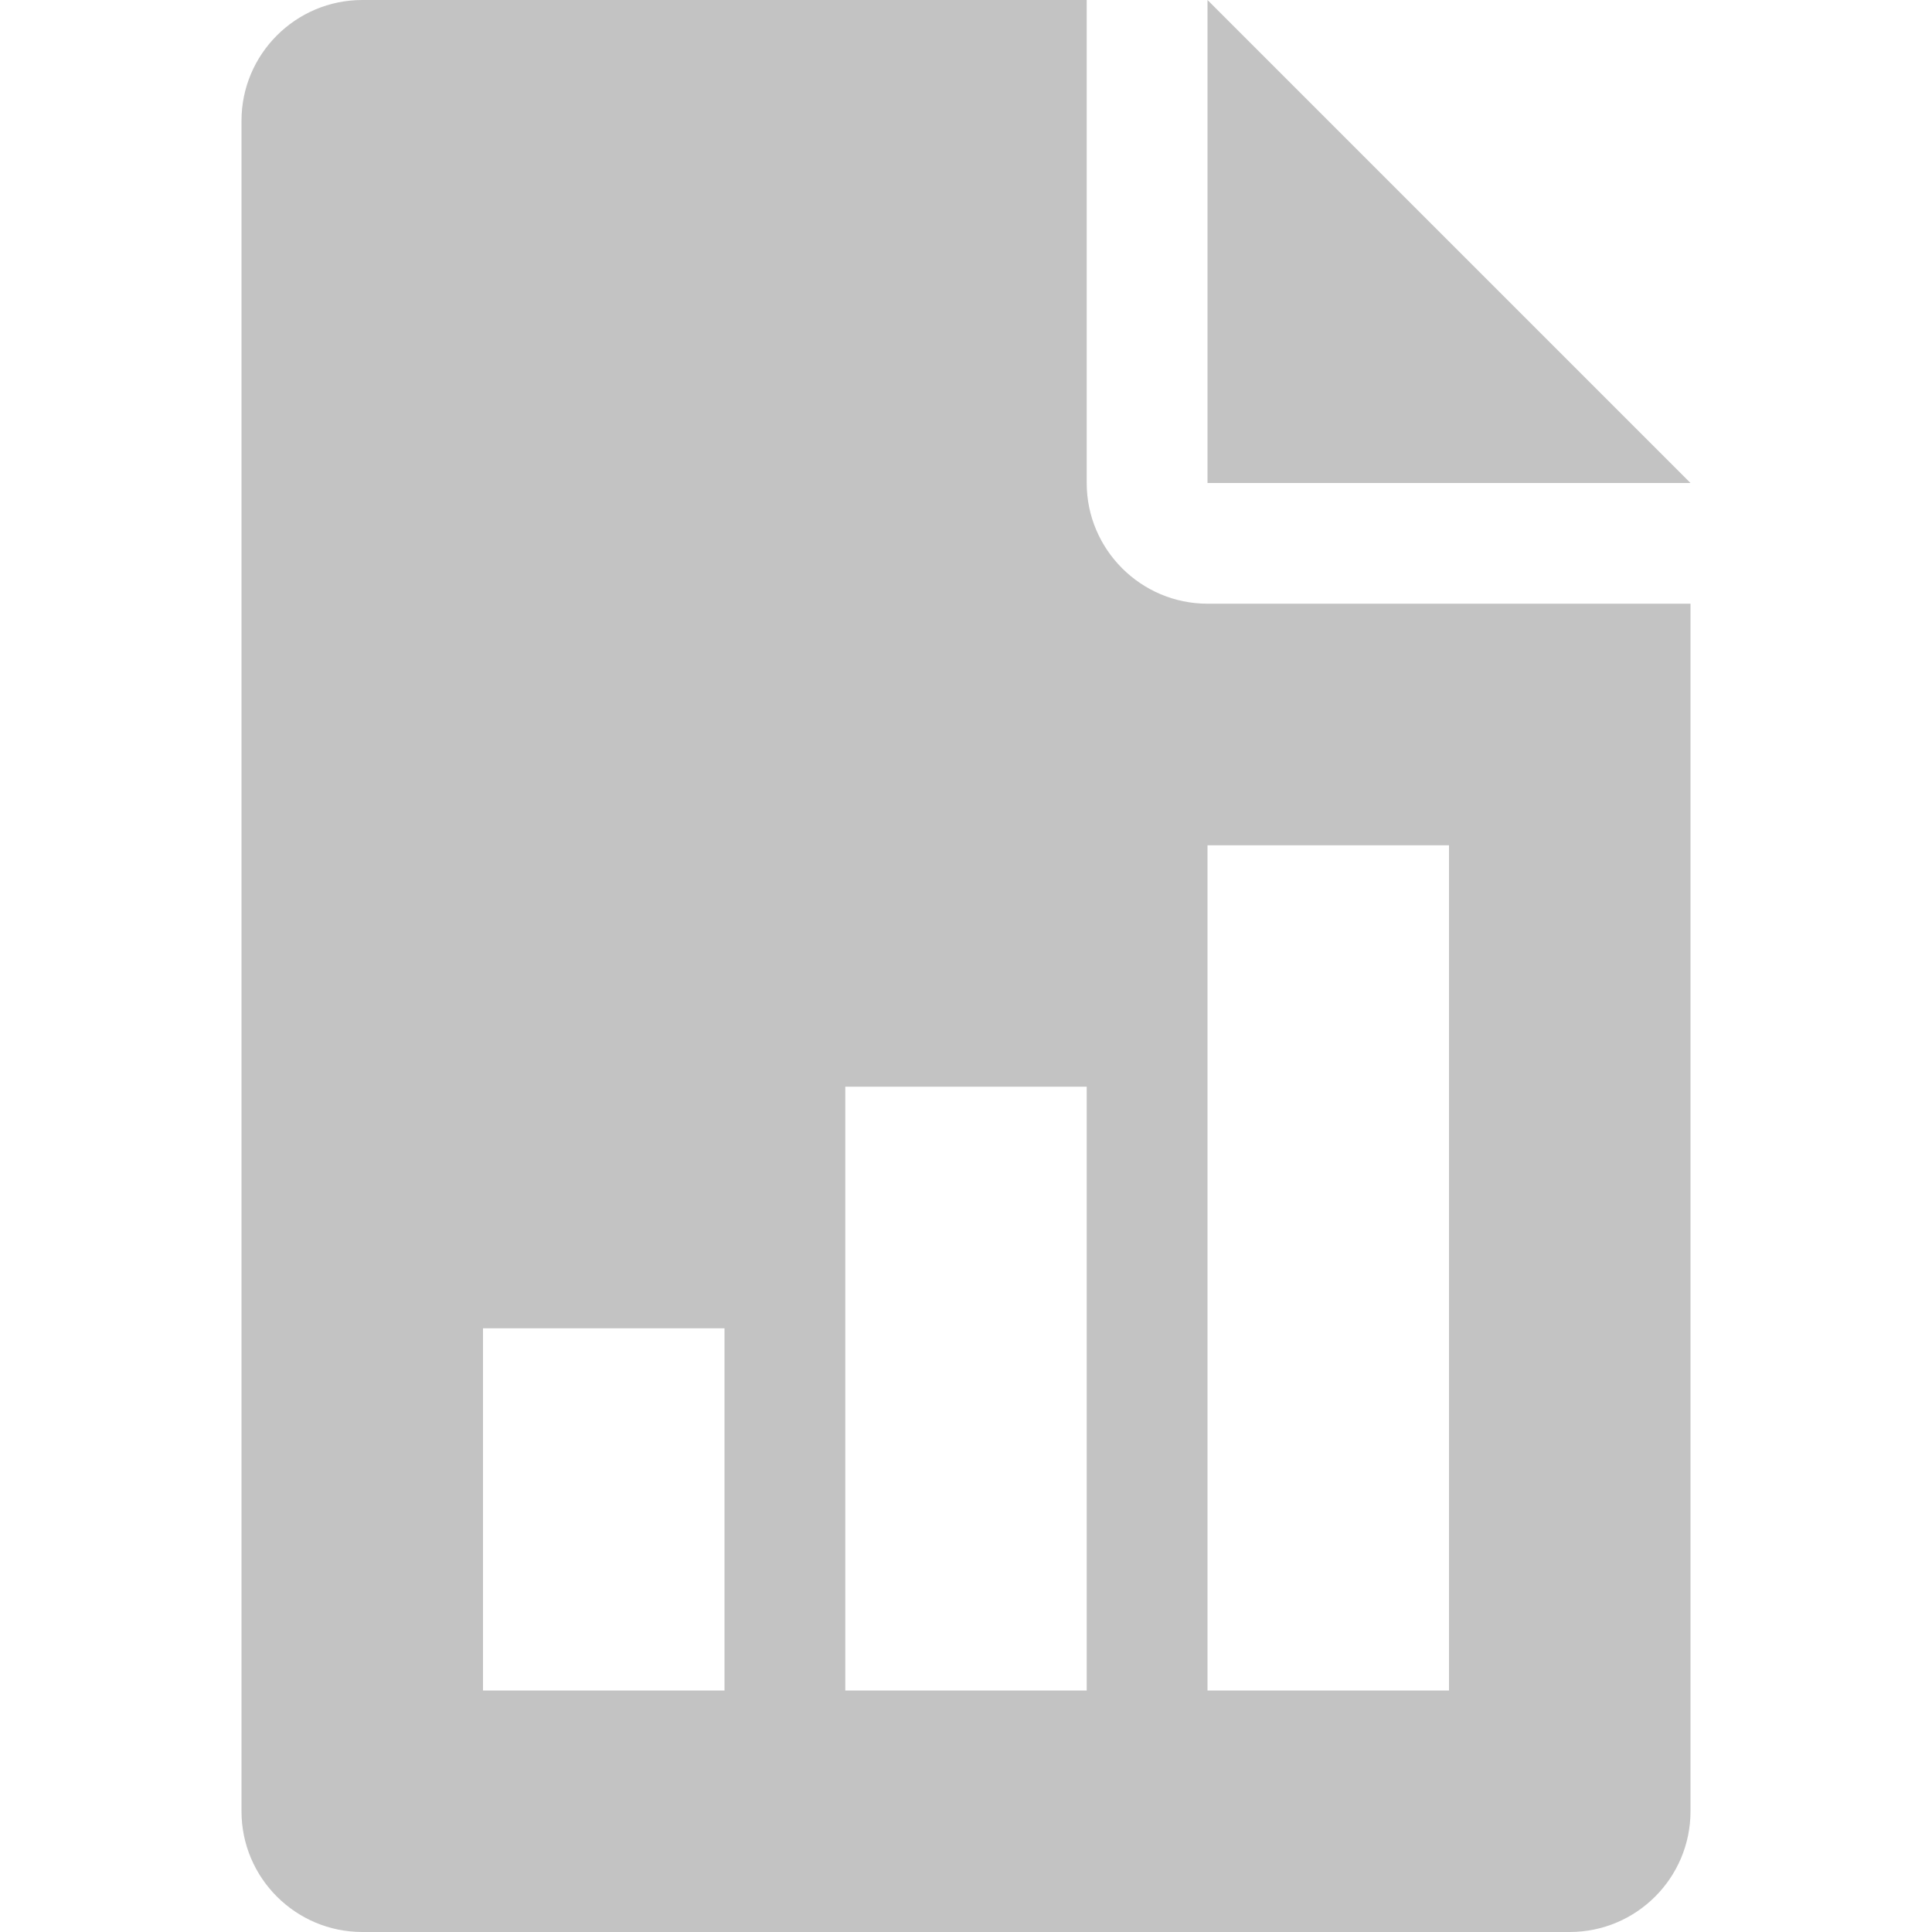 <svg width="21" height="21" viewBox="0 0 21 21" fill="none" xmlns="http://www.w3.org/2000/svg">
<path d="M13.125 0V5.25H18.375L13.125 0Z" fill="#C3C3C3"/>
<path d="M13.125 6.562C12.402 6.562 11.812 5.973 11.812 5.25V0H3.938C3.214 0 2.625 0.589 2.625 1.312V19.688C2.625 20.412 3.214 21 3.938 21H17.062C17.787 21 18.375 20.412 18.375 19.688V6.562H13.125ZM7.875 18.375H5.25V14.438H7.875V18.375ZM11.812 18.375H9.188V11.812H11.812V18.375ZM15.75 18.375H13.125V9.188H15.75V18.375Z" fill="#C3C3C3"/>
</svg>
